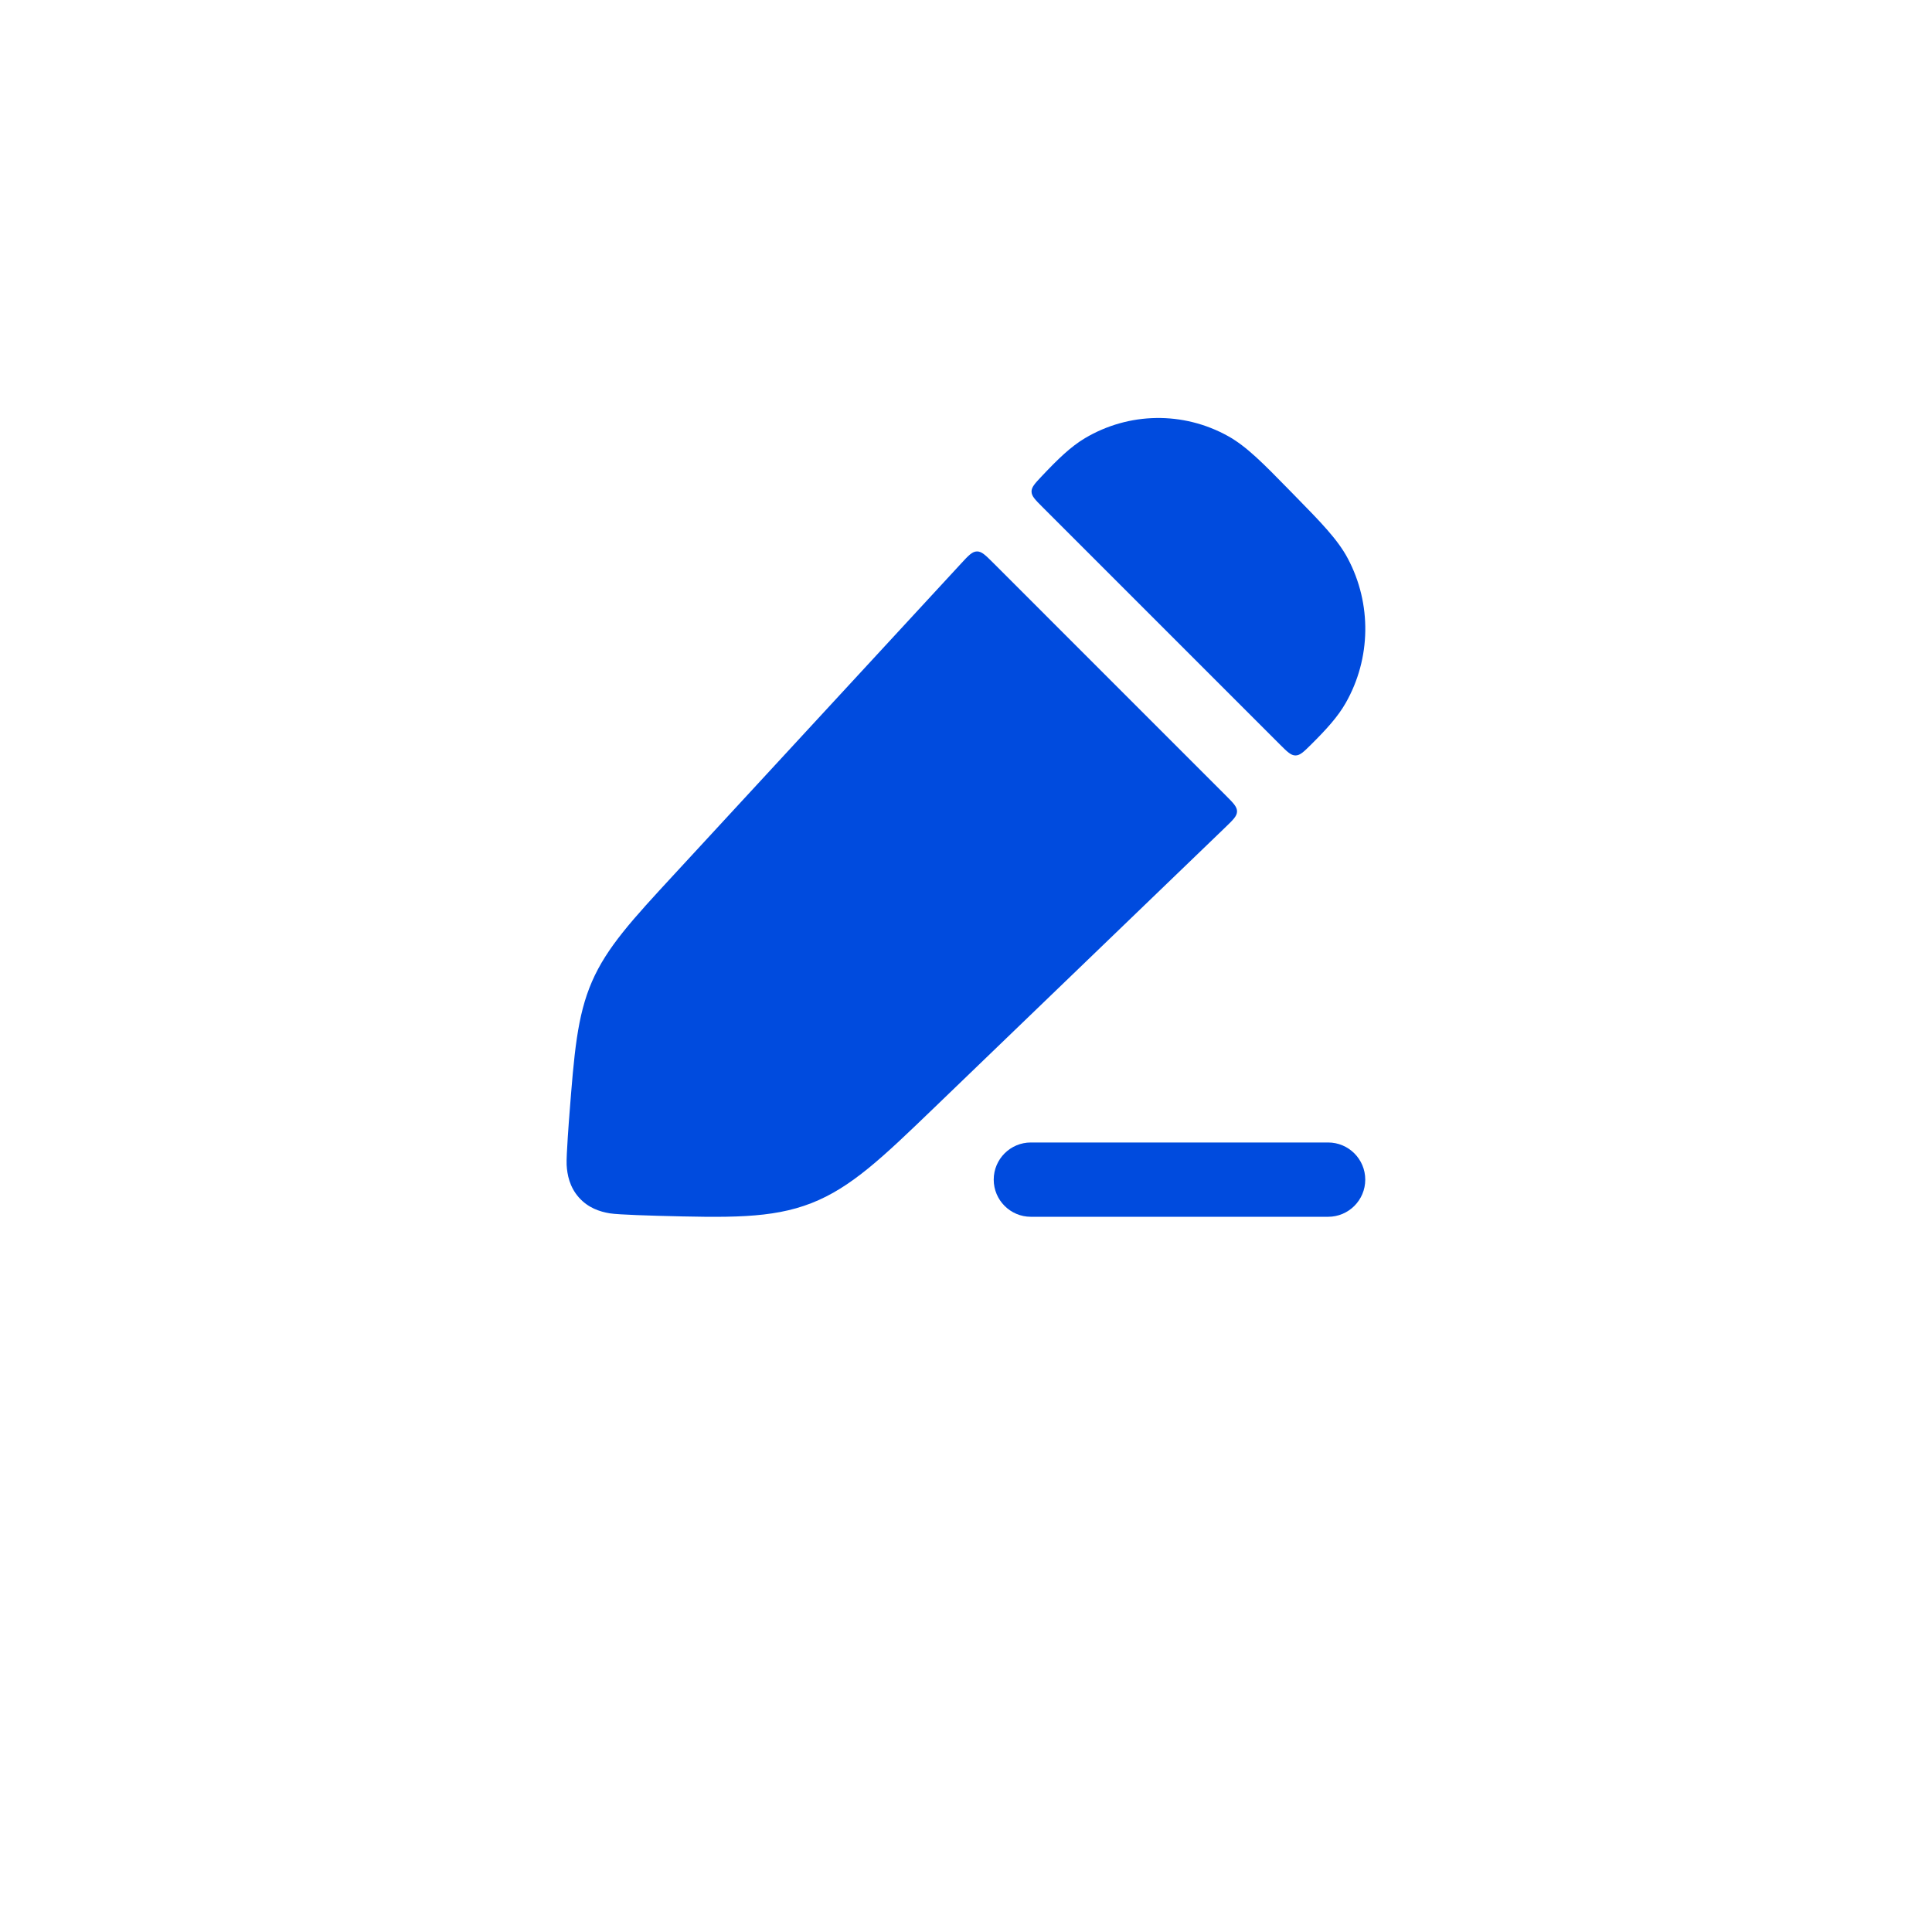 <svg width="52" height="52" viewBox="0 0 52 52" fill="none" xmlns="http://www.w3.org/2000/svg">
<g filter="url(#filter0_d_22656_18586)">
<circle cx="26" cy="22" r="22" fill="white"/>
</g>
<path fill-rule="evenodd" clip-rule="evenodd" d="M26.746 31.75C26.746 31.198 27.194 30.75 27.746 30.75H35.746C36.298 30.75 36.746 31.198 36.746 31.75C36.746 32.302 36.298 32.75 35.746 32.75H27.746C27.194 32.75 26.746 32.302 26.746 31.75Z" fill="#004BDE"/>
<path d="M33.052 11.737C31.847 11.068 30.386 11.09 29.201 11.794C28.825 12.018 28.478 12.351 28.041 12.815C27.855 13.012 27.762 13.111 27.764 13.233C27.766 13.354 27.862 13.451 28.056 13.645L34.447 20.036C34.645 20.234 34.744 20.333 34.868 20.333C34.992 20.333 35.09 20.236 35.286 20.042C35.707 19.624 36.012 19.286 36.219 18.922C36.903 17.723 36.924 16.248 36.275 15.029C36.005 14.521 35.55 14.056 34.869 13.361L34.685 13.173C34.007 12.48 33.551 12.014 33.052 11.737Z" fill="#004BDE"/>
<path d="M32.983 22.265C33.19 22.065 33.294 21.965 33.295 21.84C33.296 21.714 33.194 21.612 32.991 21.409L26.733 15.15C26.525 14.943 26.422 14.839 26.294 14.842C26.166 14.844 26.066 14.952 25.867 15.168L18.142 23.538C17.021 24.752 16.335 25.495 15.933 26.42C15.532 27.343 15.453 28.359 15.324 30.02L15.324 30.023C15.323 30.026 15.238 31.116 15.251 31.352C15.266 31.62 15.33 31.945 15.578 32.227C15.829 32.511 16.145 32.613 16.412 32.657C16.644 32.696 17.688 32.723 17.69 32.723C19.587 32.773 20.76 32.804 21.838 32.383C22.915 31.962 23.766 31.142 25.147 29.812L32.983 22.265Z" fill="#004BDE"/>
<defs>
<filter id="filter0_d_22656_18586" x="0" y="0" width="52" height="52" filterUnits="userSpaceOnUse" color-interpolation-filters="sRGB">
<feFlood flood-opacity="0" result="BackgroundImageFix"/>
<feColorMatrix in="SourceAlpha" type="matrix" values="0 0 0 0 0 0 0 0 0 0 0 0 0 0 0 0 0 0 127 0" result="hardAlpha"/>
<feOffset dy="4"/>
<feGaussianBlur stdDeviation="2"/>
<feComposite in2="hardAlpha" operator="out"/>
<feColorMatrix type="matrix" values="0 0 0 0 0 0 0 0 0 0 0 0 0 0 0 0 0 0 0.1 0"/>
<feBlend mode="normal" in2="BackgroundImageFix" result="effect1_dropShadow_22656_18586"/>
<feBlend mode="normal" in="SourceGraphic" in2="effect1_dropShadow_22656_18586" result="shape"/>
</filter>
</defs>
</svg>
